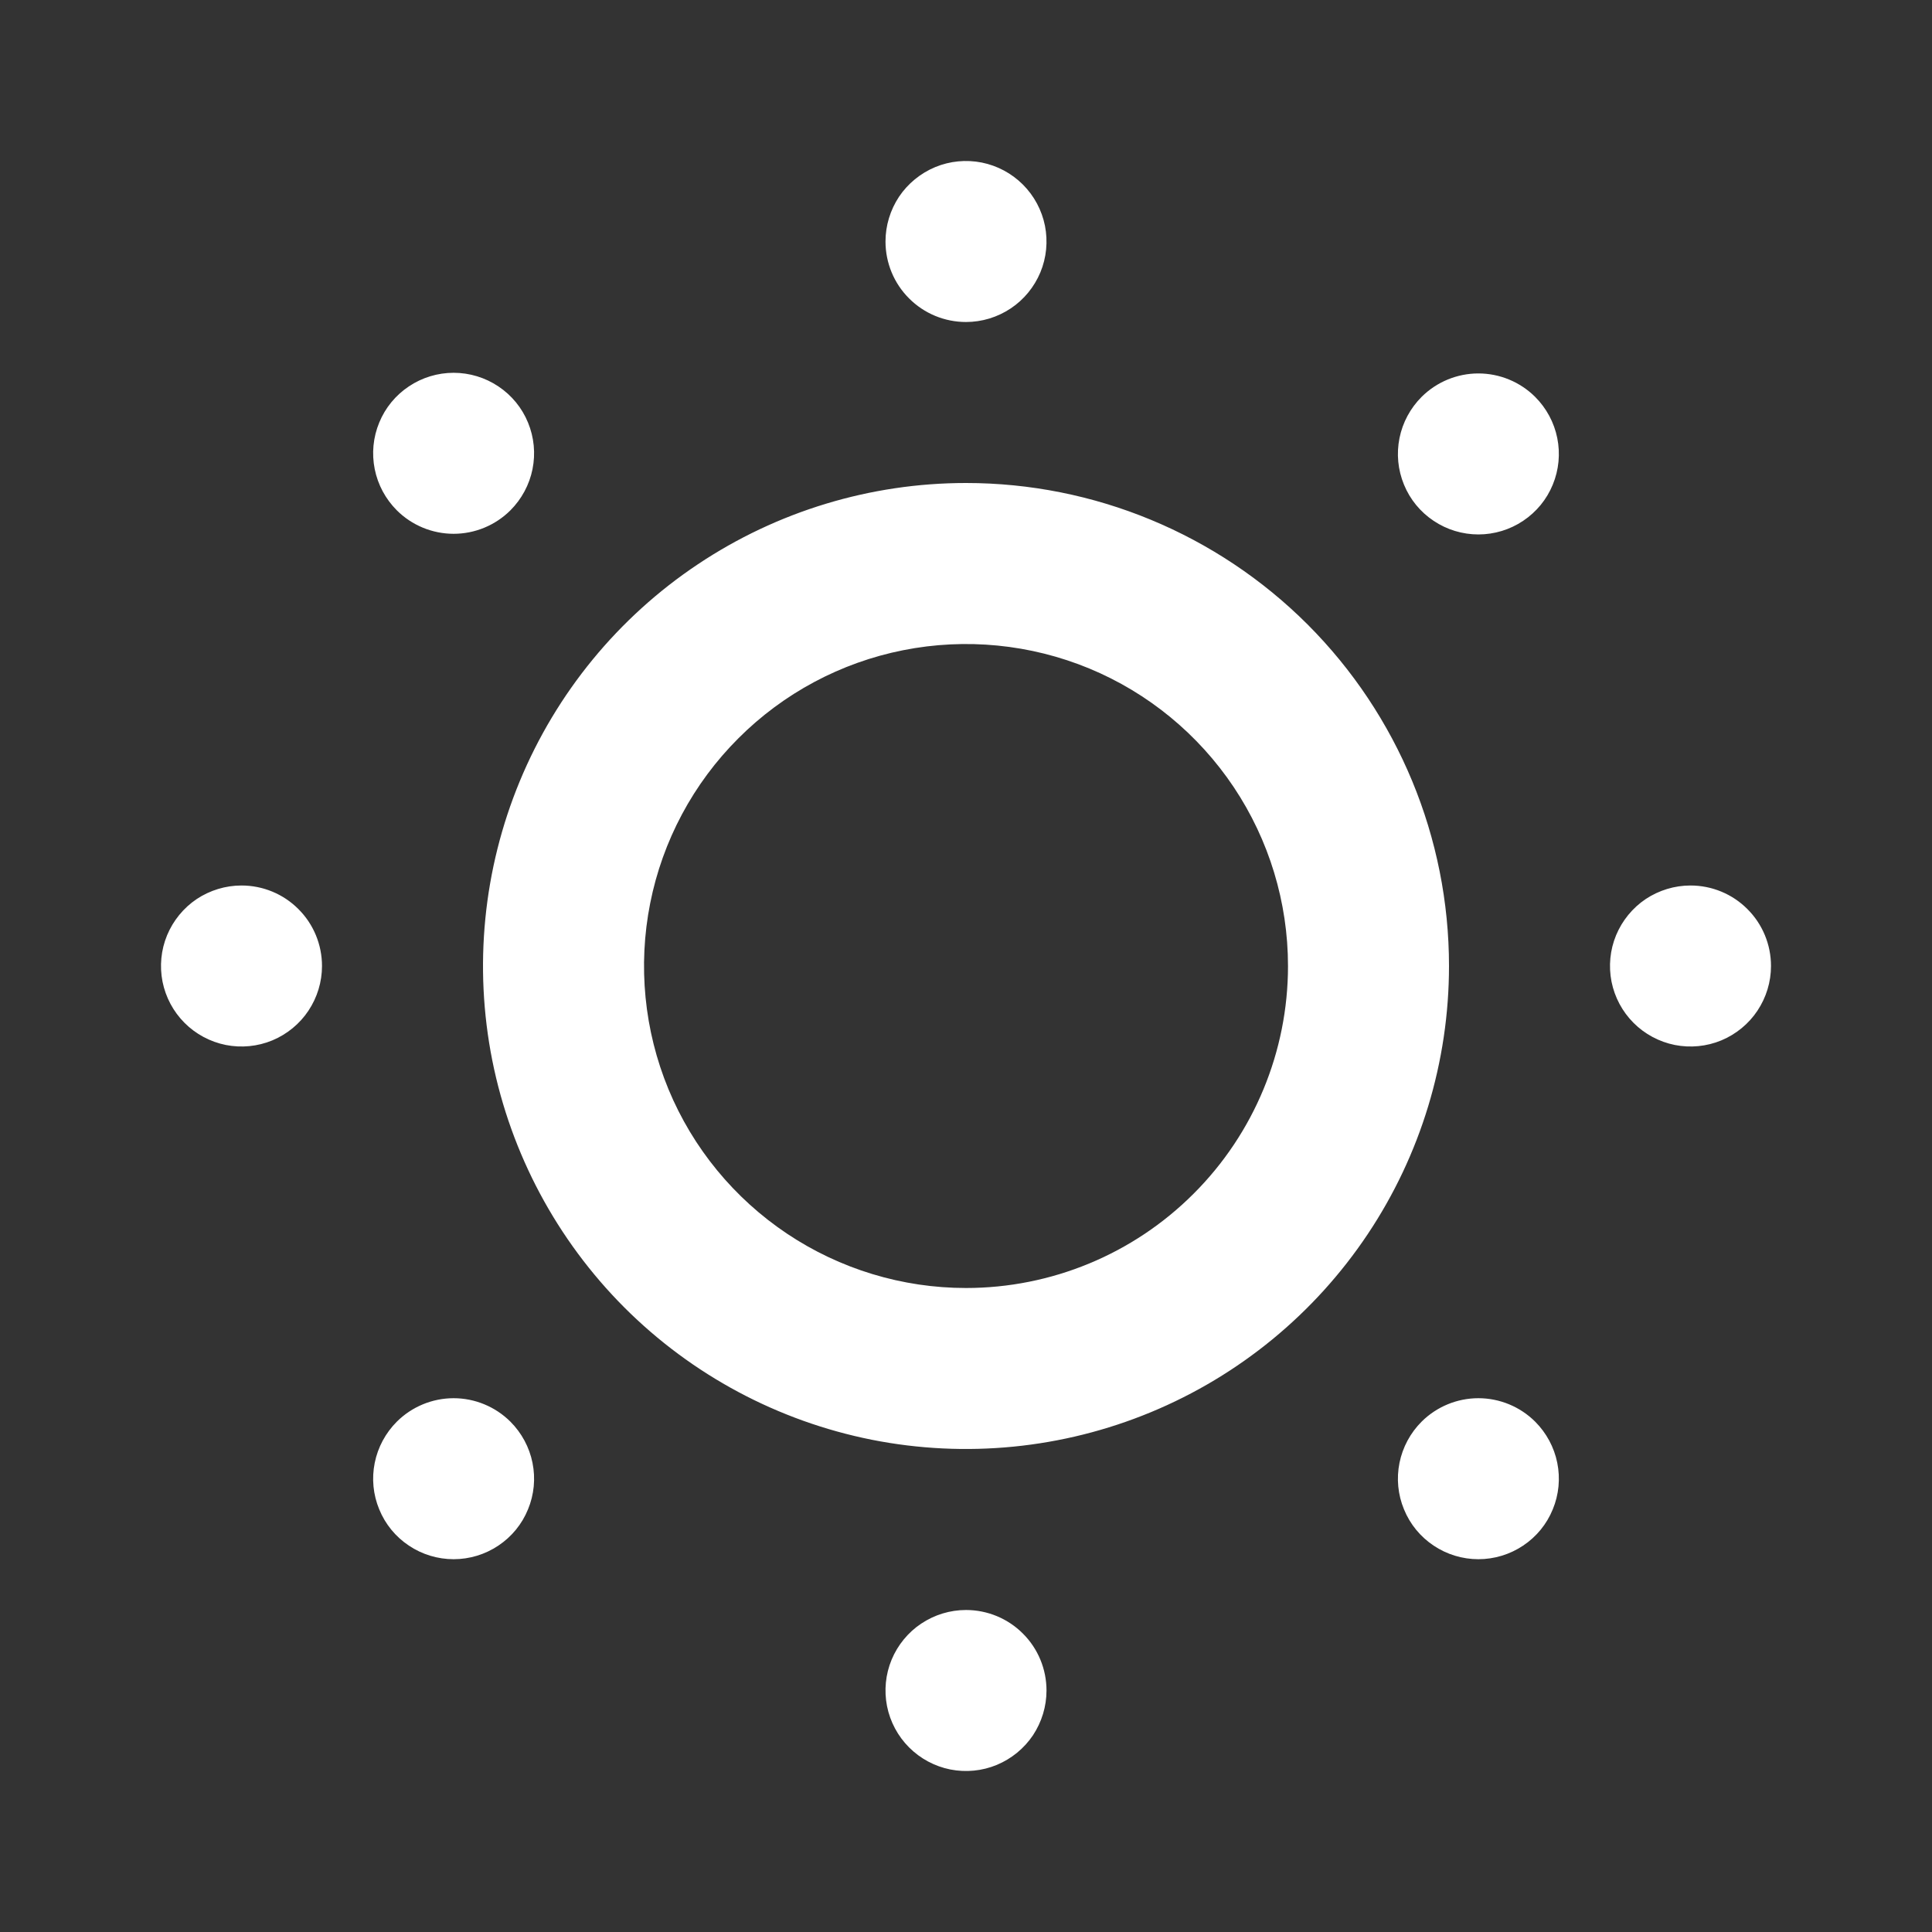 <svg width="24" height="24" viewBox="0 0 24 24" fill="none" xmlns="http://www.w3.org/2000/svg">
<rect x="0" y="0" width="24" height="24" fill="#333333" stroke="none"/>
<path d="M3 11C2.802 11 2.609 11.059 2.444 11.168C2.28 11.278 2.152 11.435 2.076 11.617C2 11.8 1.981 12.001 2.019 12.195C2.058 12.389 2.153 12.567 2.293 12.707C2.433 12.847 2.611 12.942 2.805 12.981C2.999 13.019 3.2 13 3.383 12.924C3.565 12.848 3.722 12.72 3.831 12.556C3.941 12.391 4 12.198 4 12C4 11.735 3.895 11.48 3.707 11.293C3.52 11.105 3.265 11 3 11ZM4.93 17.66C4.79 17.8 4.694 17.978 4.655 18.172C4.616 18.366 4.635 18.567 4.711 18.75C4.786 18.934 4.914 19.09 5.079 19.2C5.243 19.31 5.437 19.369 5.635 19.369C5.833 19.369 6.027 19.31 6.191 19.2C6.356 19.09 6.484 18.934 6.559 18.75C6.635 18.567 6.654 18.366 6.615 18.172C6.576 17.978 6.48 17.8 6.34 17.66C6.153 17.474 5.899 17.369 5.635 17.369C5.371 17.369 5.117 17.474 4.93 17.66V17.66ZM6.34 6.34C6.48 6.2 6.576 6.022 6.615 5.828C6.654 5.634 6.635 5.433 6.559 5.249C6.484 5.066 6.356 4.91 6.191 4.8C6.027 4.69 5.833 4.631 5.635 4.631C5.437 4.631 5.243 4.69 5.079 4.8C4.914 4.91 4.786 5.066 4.711 5.249C4.635 5.433 4.616 5.634 4.655 5.828C4.694 6.022 4.79 6.2 4.93 6.34C5.117 6.526 5.371 6.631 5.635 6.631C5.899 6.631 6.153 6.526 6.34 6.34ZM12 4C12.198 4 12.391 3.941 12.556 3.831C12.72 3.722 12.848 3.565 12.924 3.383C13 3.2 13.019 2.999 12.981 2.805C12.942 2.611 12.847 2.433 12.707 2.293C12.567 2.153 12.389 2.058 12.195 2.019C12.001 1.981 11.8 2 11.617 2.076C11.435 2.152 11.278 2.28 11.168 2.444C11.059 2.609 11 2.802 11 3C11 3.265 11.105 3.52 11.293 3.707C11.48 3.895 11.735 4 12 4ZM17.66 17.66C17.52 17.8 17.424 17.978 17.385 18.172C17.346 18.366 17.365 18.567 17.441 18.75C17.516 18.934 17.644 19.09 17.809 19.2C17.973 19.31 18.167 19.369 18.365 19.369C18.563 19.369 18.757 19.31 18.921 19.2C19.086 19.09 19.214 18.934 19.289 18.75C19.365 18.567 19.384 18.366 19.345 18.172C19.306 17.978 19.21 17.8 19.07 17.66C18.883 17.474 18.629 17.369 18.365 17.369C18.101 17.369 17.847 17.474 17.66 17.66V17.66ZM21 11C20.802 11 20.609 11.059 20.444 11.168C20.28 11.278 20.152 11.435 20.076 11.617C20 11.8 19.981 12.001 20.019 12.195C20.058 12.389 20.153 12.567 20.293 12.707C20.433 12.847 20.611 12.942 20.805 12.981C20.999 13.019 21.2 13 21.383 12.924C21.565 12.848 21.722 12.72 21.831 12.556C21.941 12.391 22 12.198 22 12C22 11.735 21.895 11.48 21.707 11.293C21.52 11.105 21.265 11 21 11ZM17.66 4.93C17.52 5.07 17.424 5.248 17.385 5.442C17.346 5.636 17.365 5.837 17.441 6.021C17.516 6.204 17.644 6.36 17.809 6.47C17.973 6.58 18.167 6.639 18.365 6.639C18.563 6.639 18.757 6.58 18.921 6.47C19.086 6.36 19.214 6.204 19.289 6.021C19.365 5.837 19.384 5.636 19.345 5.442C19.306 5.248 19.21 5.07 19.07 4.93C18.883 4.744 18.629 4.639 18.365 4.639C18.101 4.639 17.847 4.744 17.66 4.93V4.93ZM12 20C11.802 20 11.609 20.059 11.444 20.169C11.28 20.278 11.152 20.435 11.076 20.617C11 20.8 10.981 21.001 11.019 21.195C11.058 21.389 11.153 21.567 11.293 21.707C11.433 21.847 11.611 21.942 11.805 21.981C11.999 22.019 12.2 22 12.383 21.924C12.565 21.848 12.722 21.72 12.832 21.556C12.941 21.391 13 21.198 13 21C13 20.735 12.895 20.48 12.707 20.293C12.52 20.105 12.265 20 12 20ZM12 6C10.813 6 9.653 6.352 8.667 7.011C7.68 7.67 6.911 8.608 6.457 9.704C6.003 10.8 5.884 12.007 6.115 13.171C6.347 14.334 6.918 15.403 7.757 16.243C8.596 17.082 9.666 17.653 10.829 17.885C11.993 18.116 13.2 17.997 14.296 17.543C15.393 17.089 16.329 16.32 16.989 15.333C17.648 14.347 18 13.187 18 12C18 10.409 17.368 8.883 16.243 7.757C15.117 6.632 13.591 6 12 6ZM12 16C11.209 16 10.435 15.765 9.778 15.326C9.12 14.886 8.607 14.262 8.304 13.531C8.002 12.8 7.923 11.996 8.077 11.22C8.231 10.444 8.612 9.731 9.172 9.172C9.731 8.612 10.444 8.231 11.22 8.077C11.996 7.923 12.8 8.002 13.531 8.304C14.262 8.607 14.886 9.12 15.326 9.778C15.765 10.435 16 11.209 16 12C16 13.061 15.579 14.078 14.828 14.828C14.078 15.579 13.061 16 12 16Z" fill="white"/>
</svg>
